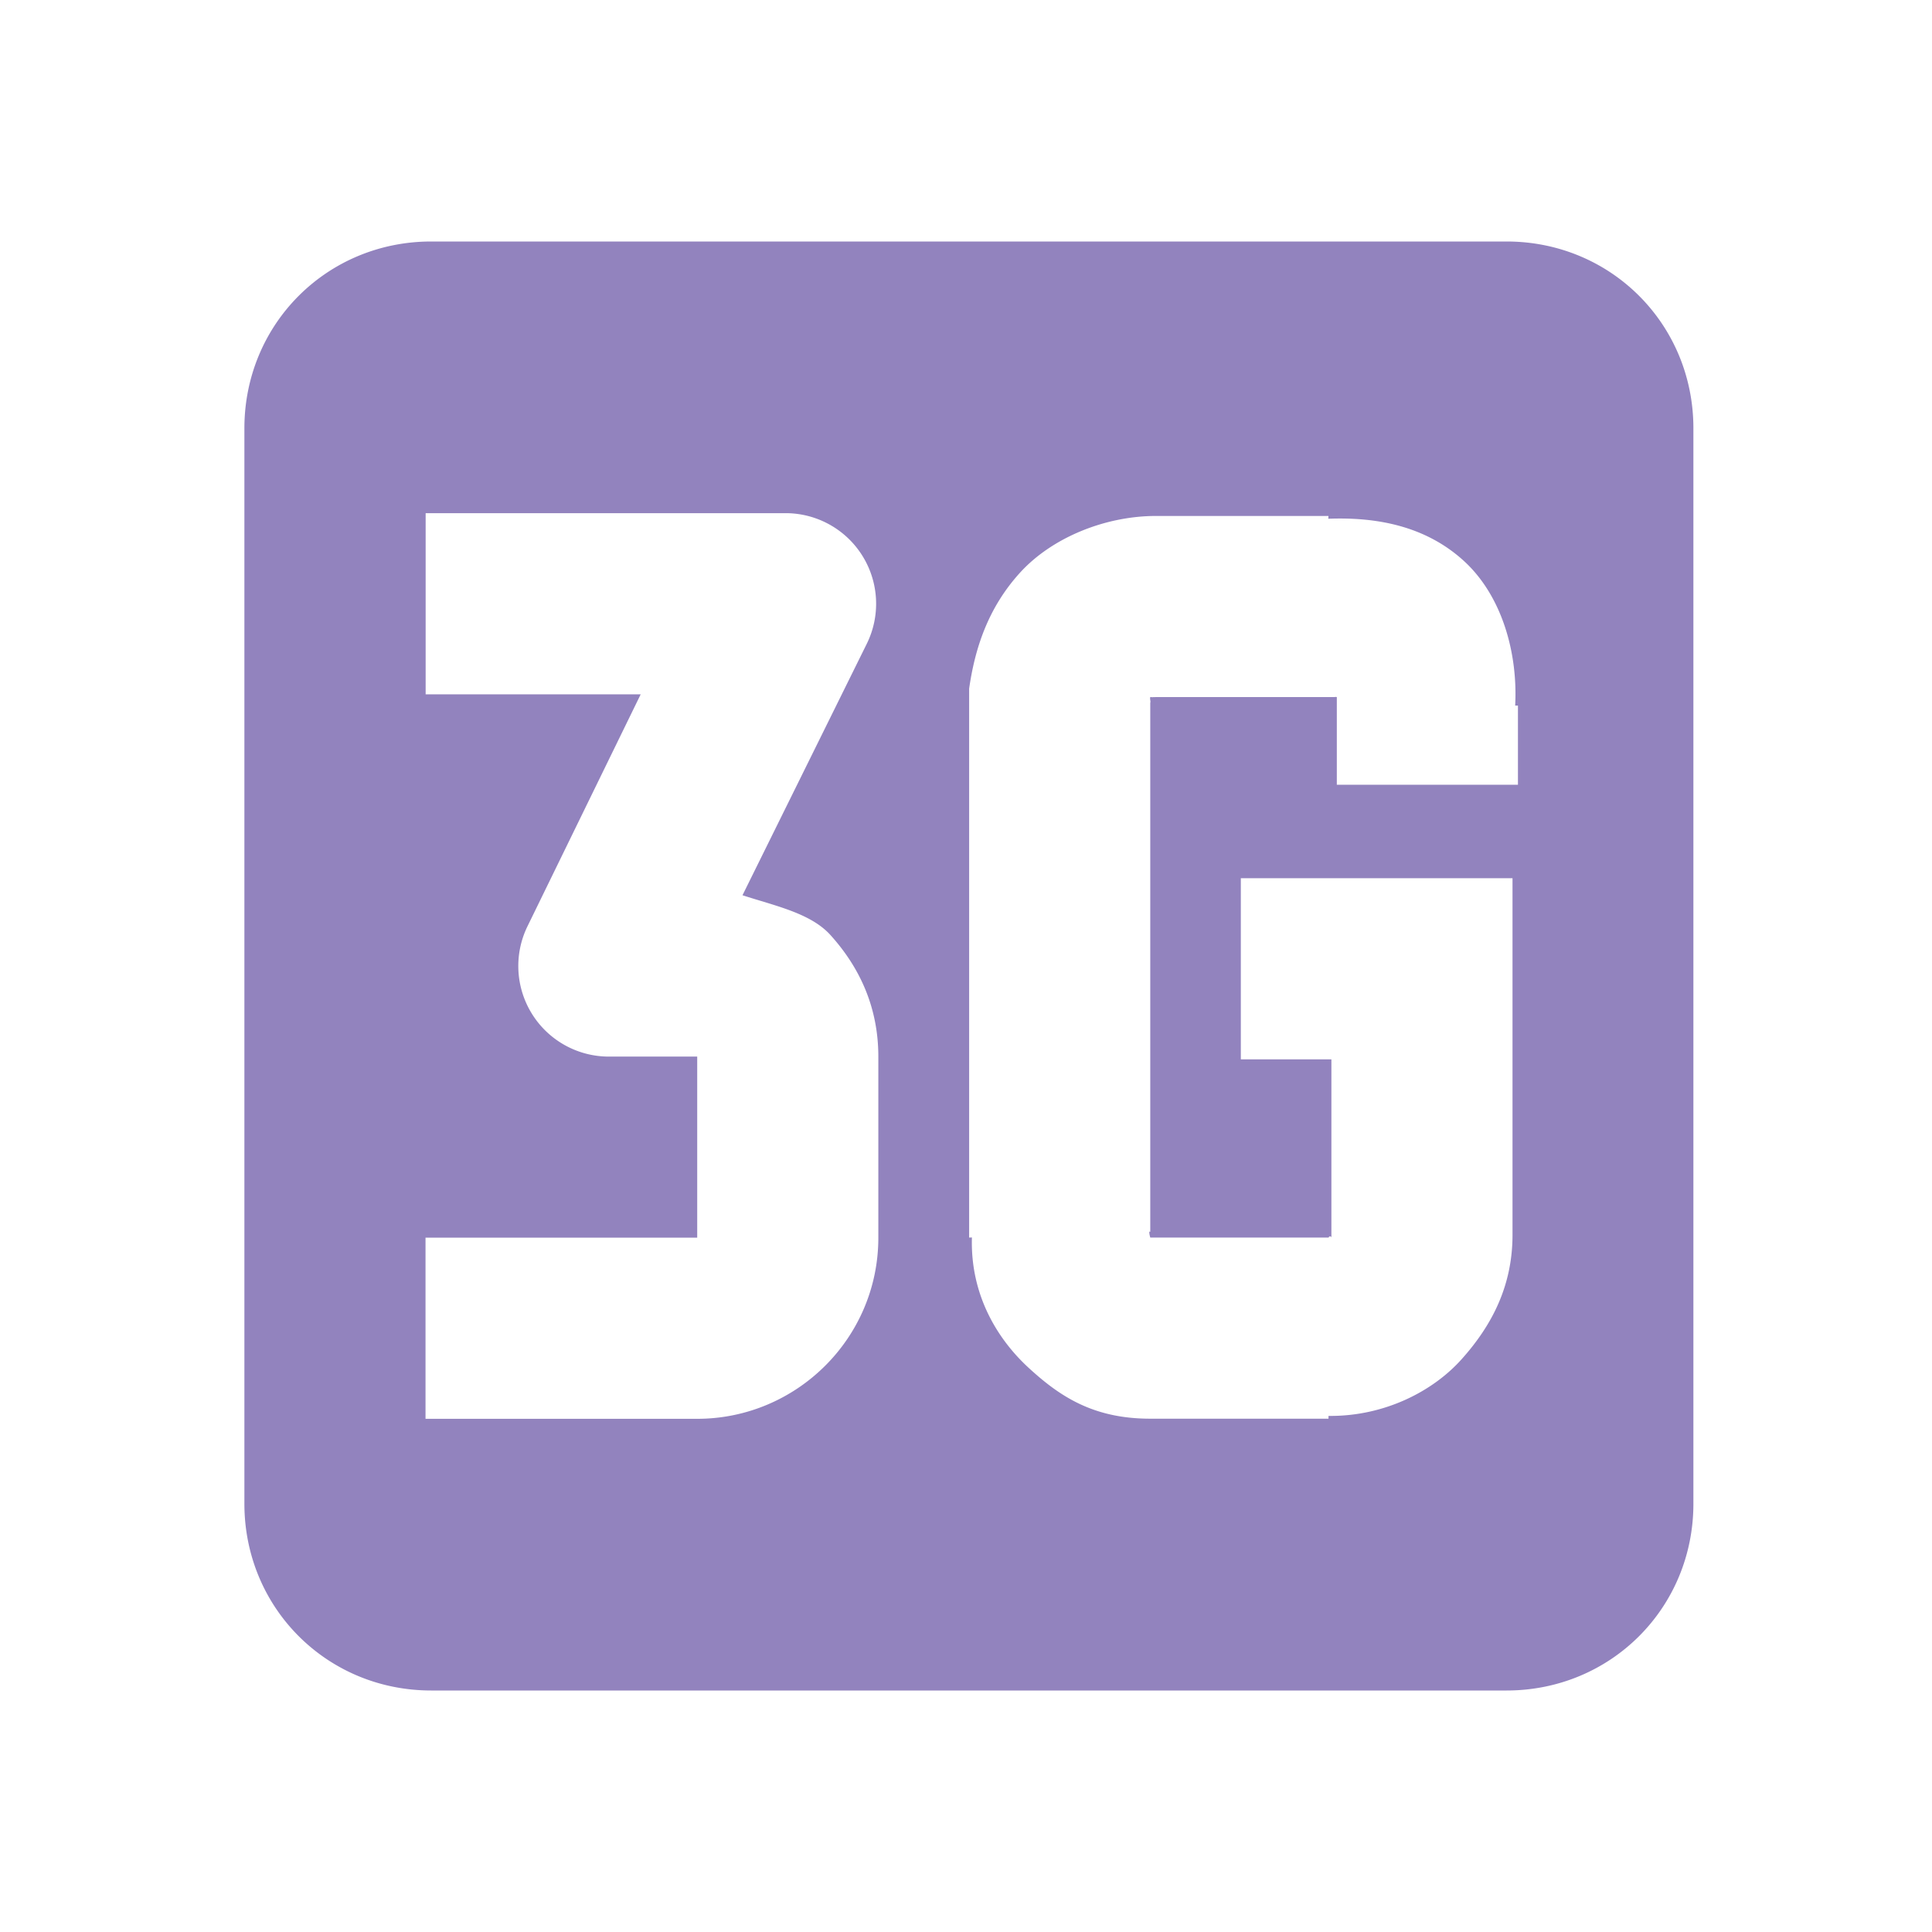 <?xml version="1.0" encoding="UTF-8" standalone="no"?>
<!-- Created with Inkscape (http://www.inkscape.org/) -->

<svg
   xmlns:dc="http://purl.org/dc/elements/1.1/"
   xmlns:cc="http://creativecommons.org/ns#"
   xmlns:rdf="http://www.w3.org/1999/02/22-rdf-syntax-ns#"
   xmlns:svg="http://www.w3.org/2000/svg"
   xmlns="http://www.w3.org/2000/svg"
   xmlns:sodipodi="http://sodipodi.sourceforge.net/DTD/sodipodi-0.dtd"
   xmlns:inkscape="http://www.inkscape.org/namespaces/inkscape"
   id="svg7384"
   sodipodi:docname="network-cellular-3g-symbolic.svg"
   version="1.1"
   inkscape:version="0.92.1 r15371"
   height="16"
   width="16">
  <sodipodi:namedview
     inkscape:cy="8.2789394"
     pagecolor="#ffffff"
     borderopacity="1"
     showborder="true"
     inkscape:bbox-paths="false"
     guidetolerance="10"
     inkscape:object-paths="true"
     inkscape:window-width="1918"
     showguides="true"
     inkscape:object-nodes="true"
     inkscape:snap-bbox="false"
     inkscape:pageshadow="2"
     inkscape:guide-bbox="true"
     inkscape:snap-nodes="true"
     bordercolor="#666666"
     objecttolerance="10"
     id="namedview88"
     showgrid="true"
     inkscape:window-maximized="1"
     inkscape:window-x="0"
     inkscape:snap-global="true"
     inkscape:window-y="26"
     gridtolerance="10"
     inkscape:window-height="1023"
     inkscape:snap-to-guides="true"
     inkscape:current-layer="layer9"
     inkscape:snap-bbox-midpoints="false"
     inkscape:zoom="32"
     inkscape:cx="-6.9865049"
     inkscape:snap-grids="true"
     inkscape:pageopacity="0"
     borderlayer="true">
    <inkscape:grid
       spacingx="1"
       spacingy="1"
       id="grid4866"
       empspacing="2"
       enabled="true"
       type="xygrid"
       snapvisiblegridlinesonly="true"
       visible="true"
       originx="0"
       originy="0" />
  </sodipodi:namedview>
  <title
     id="title9167">Gnome Symbolic Icon Theme</title>
  <defs
     id="defs7386" />
  <g
     inkscape:label="status"
     transform="translate(-81,-237)"
     inkscape:groupmode="layer"
     id="layer9"
     style="display:inline">
    <path
       inkscape:connector-curvature="0"
       d="m 84.571,239 c -0.863,0 -1.547,0.684 -1.547,1.547 l 0,8.906 c 0,0.863 0.684,1.547 1.547,1.547 l 8.906,0 c 0.863,0 1.547,-0.684 1.547,-1.547 l 0,-8.906 C 95.024,239.684 94.34,239 93.477,239 l -8.906,0 z m -0.047,2.25 3,0 a 0.75,0.75 0 0 1 0.656,1.078 l -1.031,2.086 c 0.266,0.087 0.562,0.147 0.727,0.328 0.249,0.275 0.398,0.608 0.398,1.008 l 0,1.5 c 0,0.834 -0.68,1.5 -1.5,1.5 l -2.25,0 0,-1.5 2.25,0 0,-1.5 -0.75,0 a 0.75,0.75 0 0 1 -0.656,-1.078 l 0.938,-1.922 -1.781,0 0,-1.5 z m 6.047,0.023 1.383,0 0.047,0 c 0.002,-8e-5 -0.002,0.024 0,0.023 0.395,-0.015 0.804,0.057 1.125,0.352 0.311,0.286 0.445,0.756 0.422,1.195 l 0.023,0 0,0.094 0,0.562 -1.5,0 0,-0.656 0,-0.047 0,-0.023 c -0.013,-0.002 0.002,-0.002 -0.023,0 l -0.023,0 -0.023,0 -1.43,0 c -0.021,0 -0.017,0.001 -0.023,0 -0.004,0.003 -0.022,-0.002 -0.023,0 -0.005,0.017 0.005,0.035 0,0.047 l 0,0.023 0,4.359 c -0.018,-0.016 0,0.047 0,0.047 l 1.477,0 c 0.005,-0.015 0.022,-0.012 0.023,0 6.6e-4,0.006 0,-0.042 0,-0.023 l 0,-1.453 -0.75,0 0,-1.5 1.5,0 0.75,0 0,0.75 0,2.203 c 0,0.422 -0.17,0.75 -0.422,1.031 -0.237,0.265 -0.639,0.474 -1.102,0.469 l 0,0.023 -0.07,0 -1.406,0 c -0.469,0 -0.746,-0.181 -1.008,-0.422 -0.248,-0.228 -0.483,-0.592 -0.469,-1.078 4.5e-5,-0.002 -0.023,0.001 -0.023,0 l 0,-0.07 0,-4.359 0,-0.07 0,-0.047 c 0.047,-0.328 0.154,-0.667 0.422,-0.961 0.268,-0.294 0.71,-0.469 1.125,-0.469 z"
       id="path1244"
       style="color:#bebebe;fill:#9283be;fill-opacity:1;stroke:none;stroke-width:2;marker:none;visibility:visible;display:inline;overflow:visible" />
  </g>
  <g
     inkscape:label="devices"
     transform="translate(-81,-237)"
     inkscape:groupmode="layer"
     id="layer10" />
  <g
     inkscape:label="apps"
     transform="translate(-81,-237)"
     inkscape:groupmode="layer"
     id="layer11" />
  <g
     inkscape:label="actions"
     transform="translate(-81,-237)"
     inkscape:groupmode="layer"
     id="layer12" />
  <g
     inkscape:label="places"
     transform="translate(-81,-237)"
     inkscape:groupmode="layer"
     id="layer13" />
  <g
     inkscape:label="mimetypes"
     transform="translate(-81,-237)"
     inkscape:groupmode="layer"
     id="layer14" />
  <g
     inkscape:label="emblems"
     transform="translate(-81,-237)"
     inkscape:groupmode="layer"
     id="layer15"
     style="display:inline" />
  <g
     inkscape:label="categories"
     transform="translate(-81,-237)"
     inkscape:groupmode="layer"
     id="g4953"
     style="display:inline" />
</svg>
